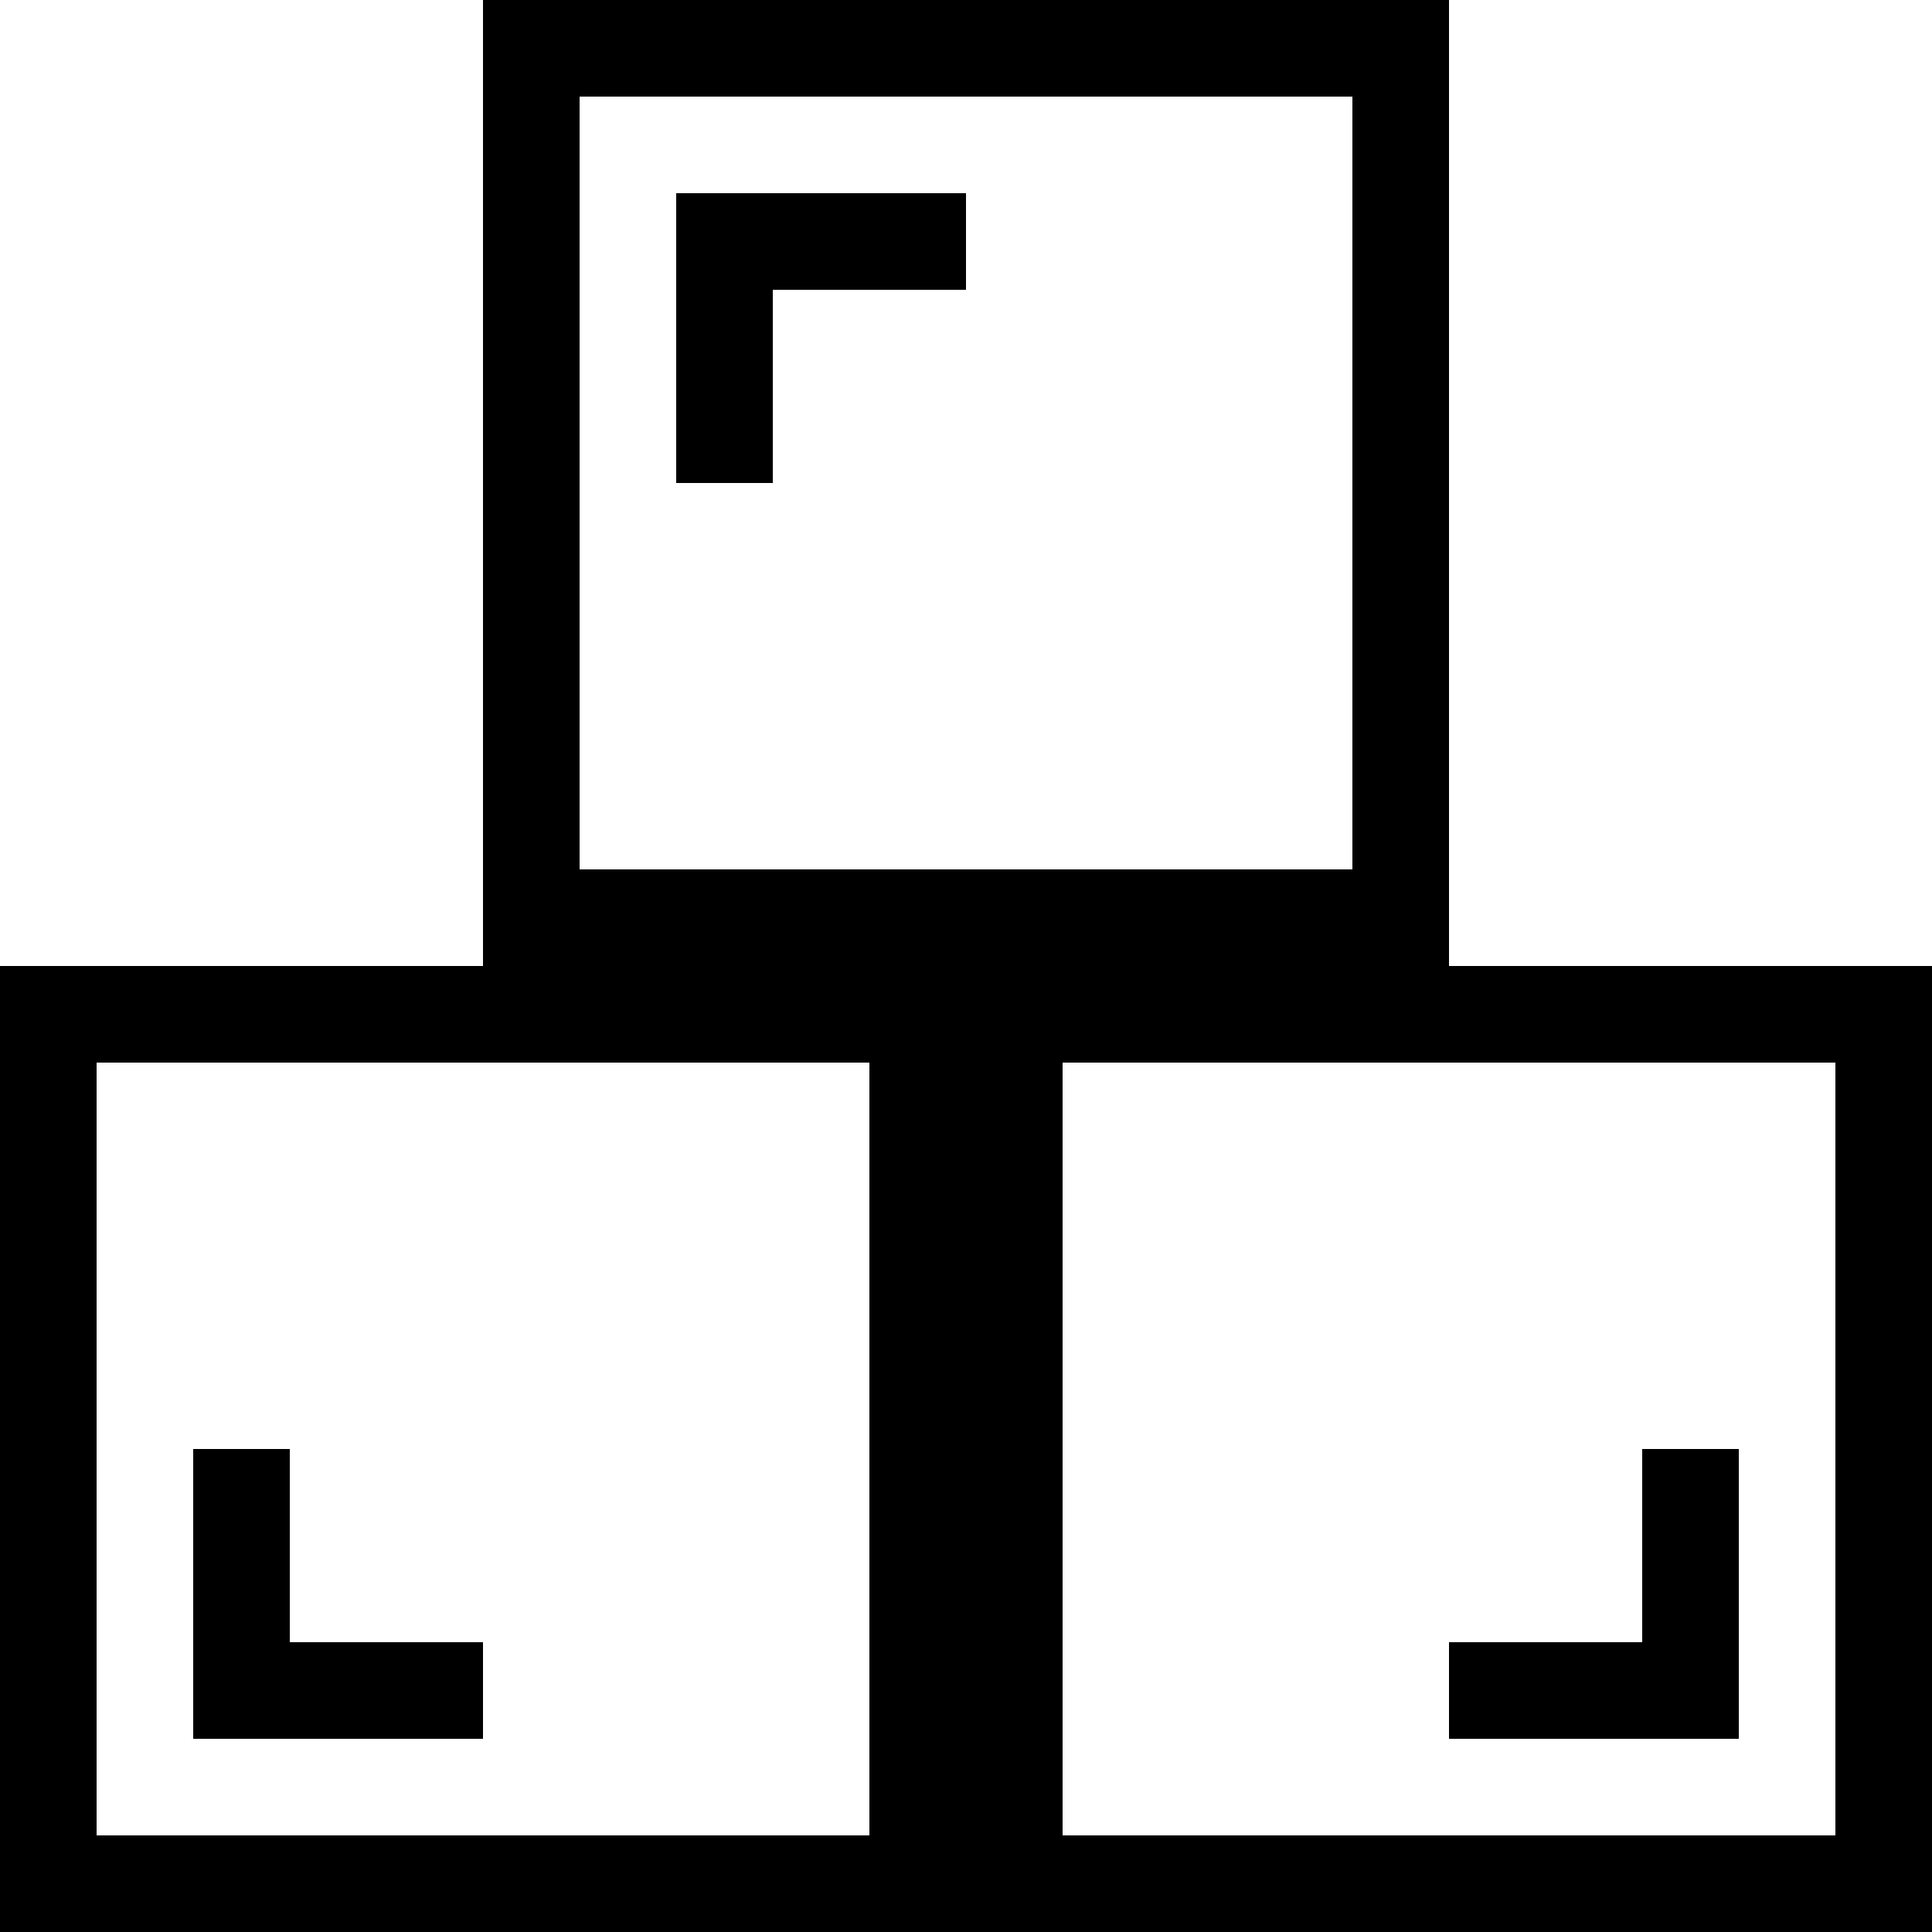 <svg width="20" height="20" viewBox="0 0 20 20" fill="none" xmlns="http://www.w3.org/2000/svg">
<rect x="5.5" y="0.5" width="9" height="9" stroke="black"/>
<rect x="10.5" y="10.5" width="9" height="9" stroke="black"/>
<rect x="0.5" y="10.5" width="9" height="9" stroke="black"/>
<line x1="2.5" y1="15" x2="2.5" y2="18" stroke="black"/>
<line x1="2" y1="17.5" x2="5" y2="17.5" stroke="black"/>
<line x1="7.5" y1="2" x2="7.5" y2="5" stroke="black"/>
<line x1="7" y1="2.5" x2="10" y2="2.5" stroke="black"/>
<line x1="17.5" y1="15" x2="17.5" y2="18" stroke="black"/>
<line x1="15" y1="17.5" x2="18" y2="17.5" stroke="black"/>
</svg>
